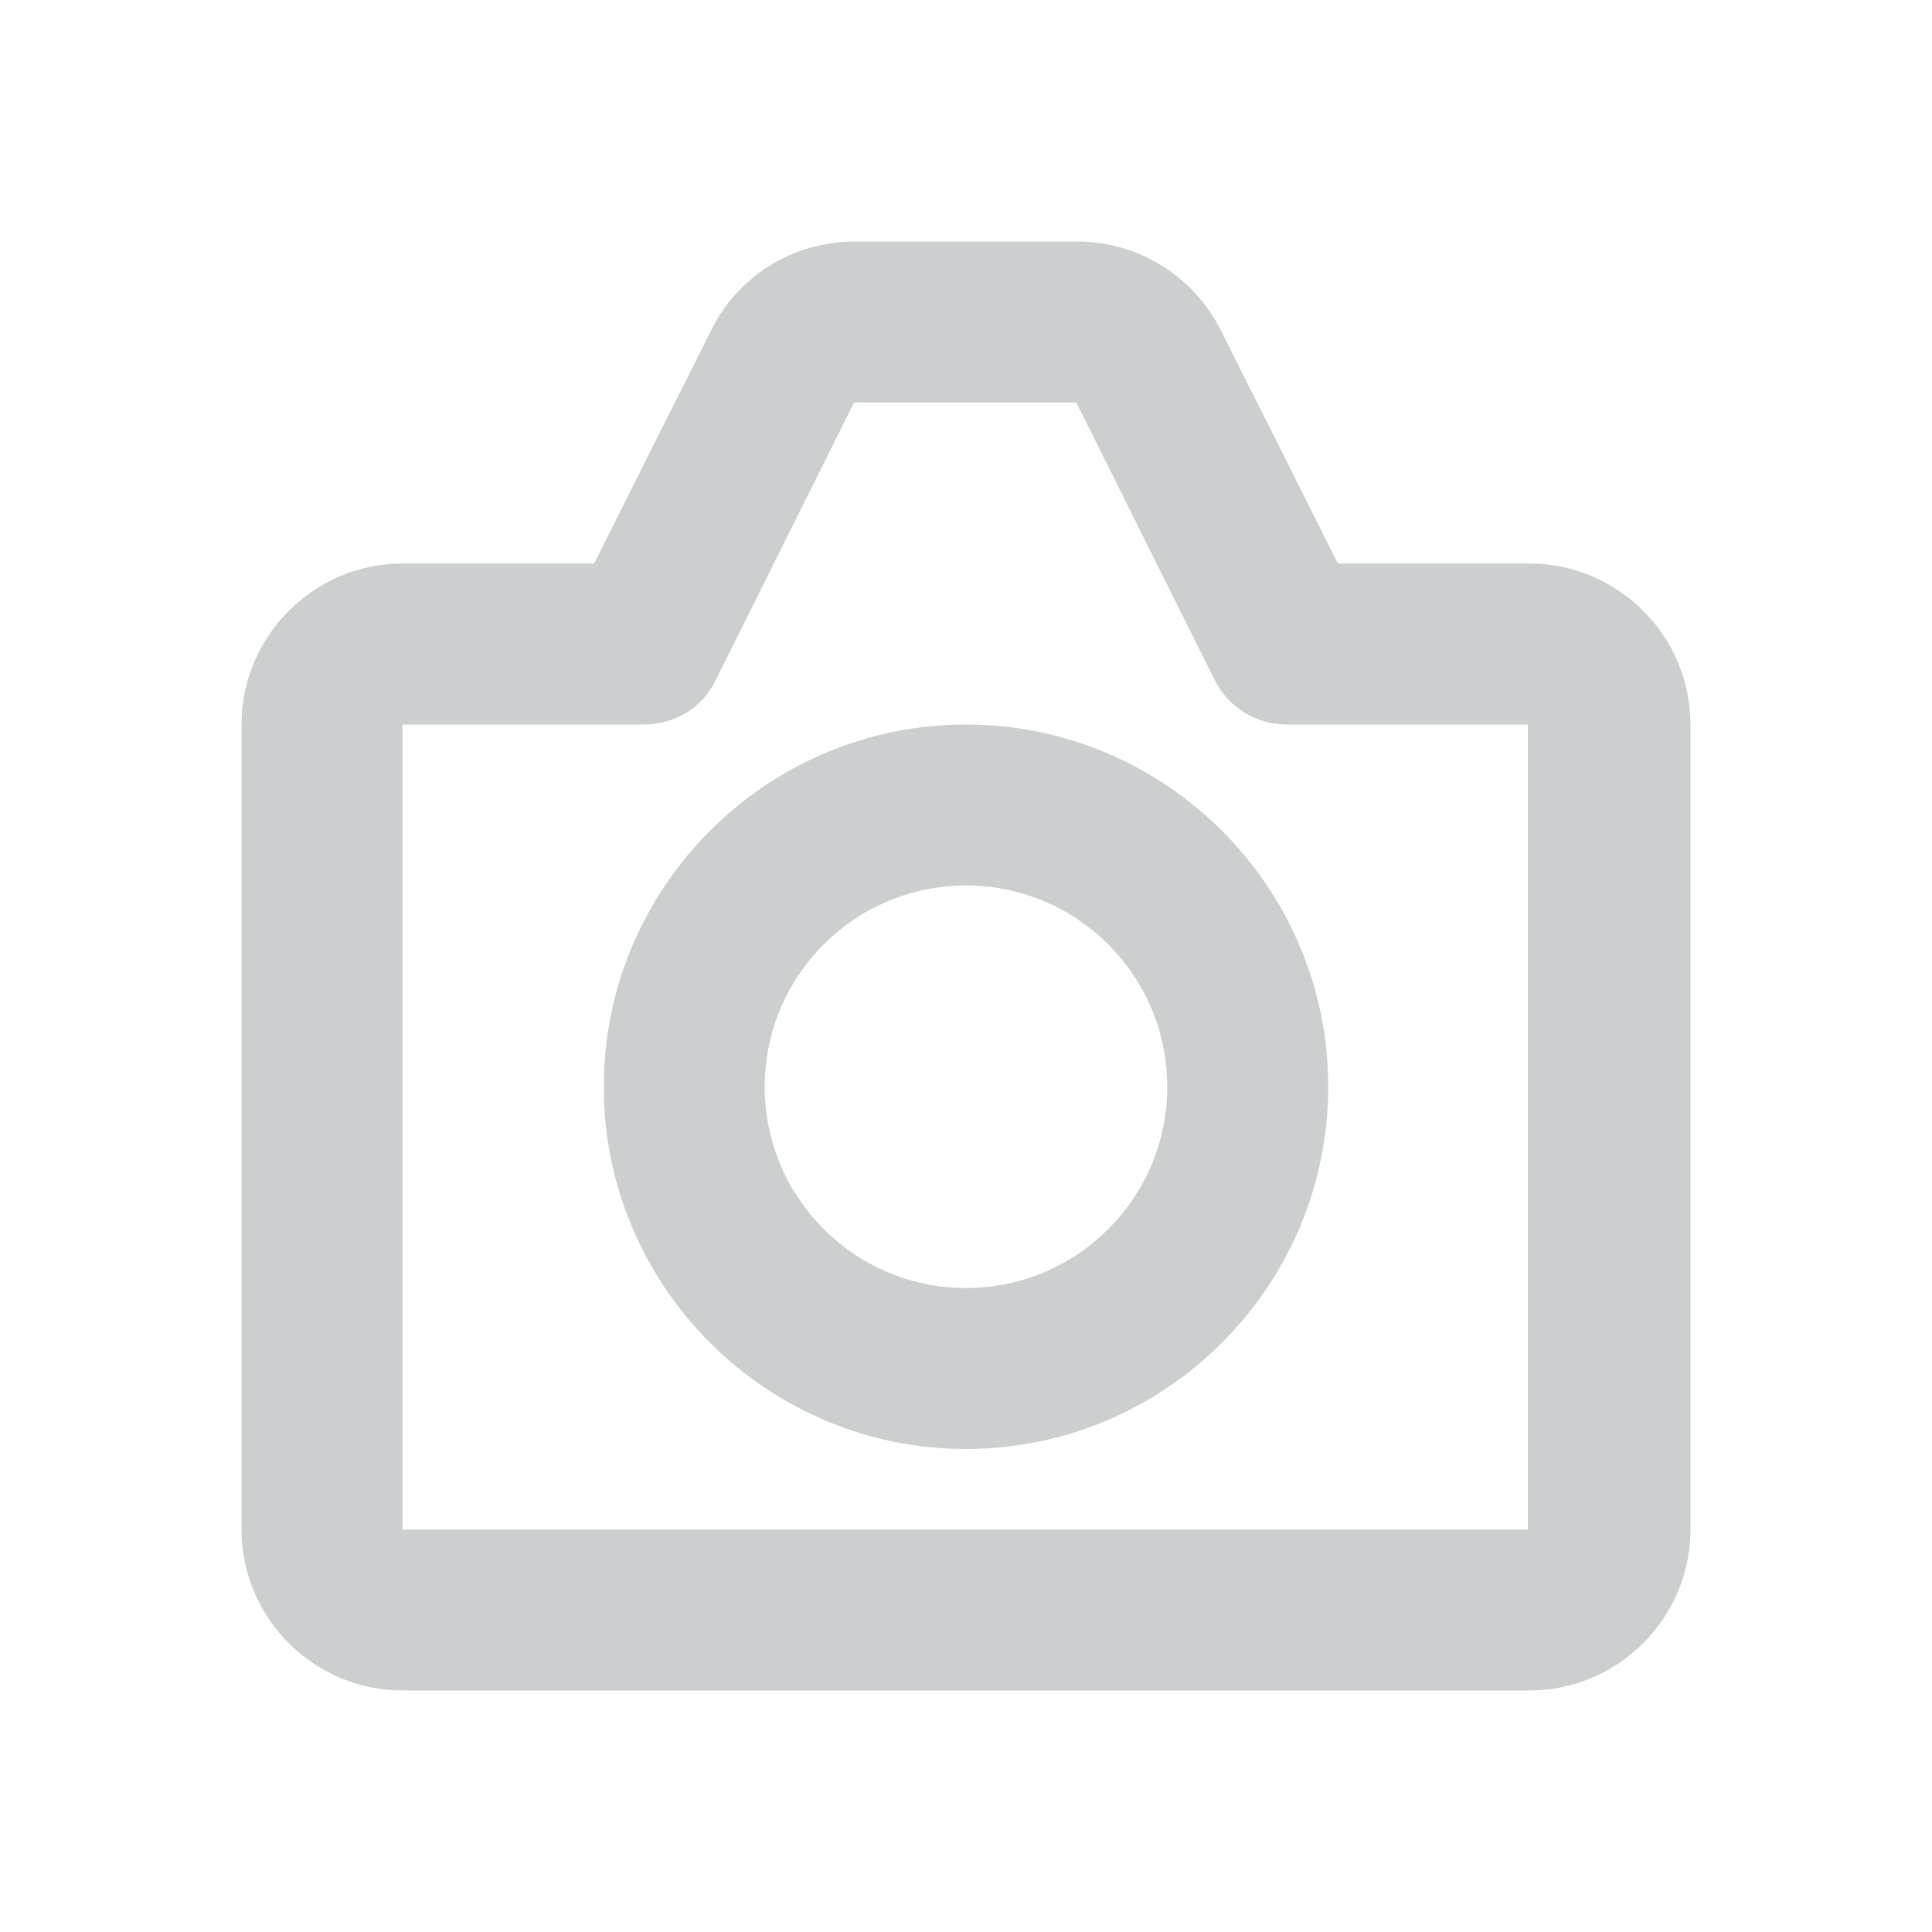 <svg width="24" height="24" viewBox="0 0 24 24" fill="none" xmlns="http://www.w3.org/2000/svg">
<g clip-path="url(#clip0_318_6996)">
<path d="M19 7H16.62L15.17 4.11C14.83 3.43 14.14 3 13.38 3H10.62C9.86 3 9.17 3.42 8.83 4.11L7.38 7H5C3.9 7 3 7.9 3 9V19C3 20.1 3.9 21 5 21H19C20.1 21 21 20.1 21 19V9C21 7.9 20.1 7 19 7ZM19 19H5V9H8C8.38 9 8.73 8.79 8.89 8.45L10.61 5H13.37L15.09 8.45C15.26 8.79 15.61 9 15.98 9H18.98V19H19Z" fill="#CCCFD0"/>
<path d="M12 9C9.52 9 7.5 11.02 7.5 13.5C7.5 15.98 9.52 18 12 18C14.48 18 16.5 15.98 16.5 13.5C16.5 11.02 14.48 9 12 9ZM12 16C10.62 16 9.5 14.88 9.5 13.5C9.5 12.12 10.62 11 12 11C13.38 11 14.5 12.12 14.5 13.5C14.5 14.88 13.38 16 12 16Z" fill="#CCCFD0"/>
</g>
<defs>
<clipPath id="clip0_318_6996">
<rect width="18" height="18" fill="white" transform="translate(3 3)"/>
</clipPath>
</defs>
</svg>

